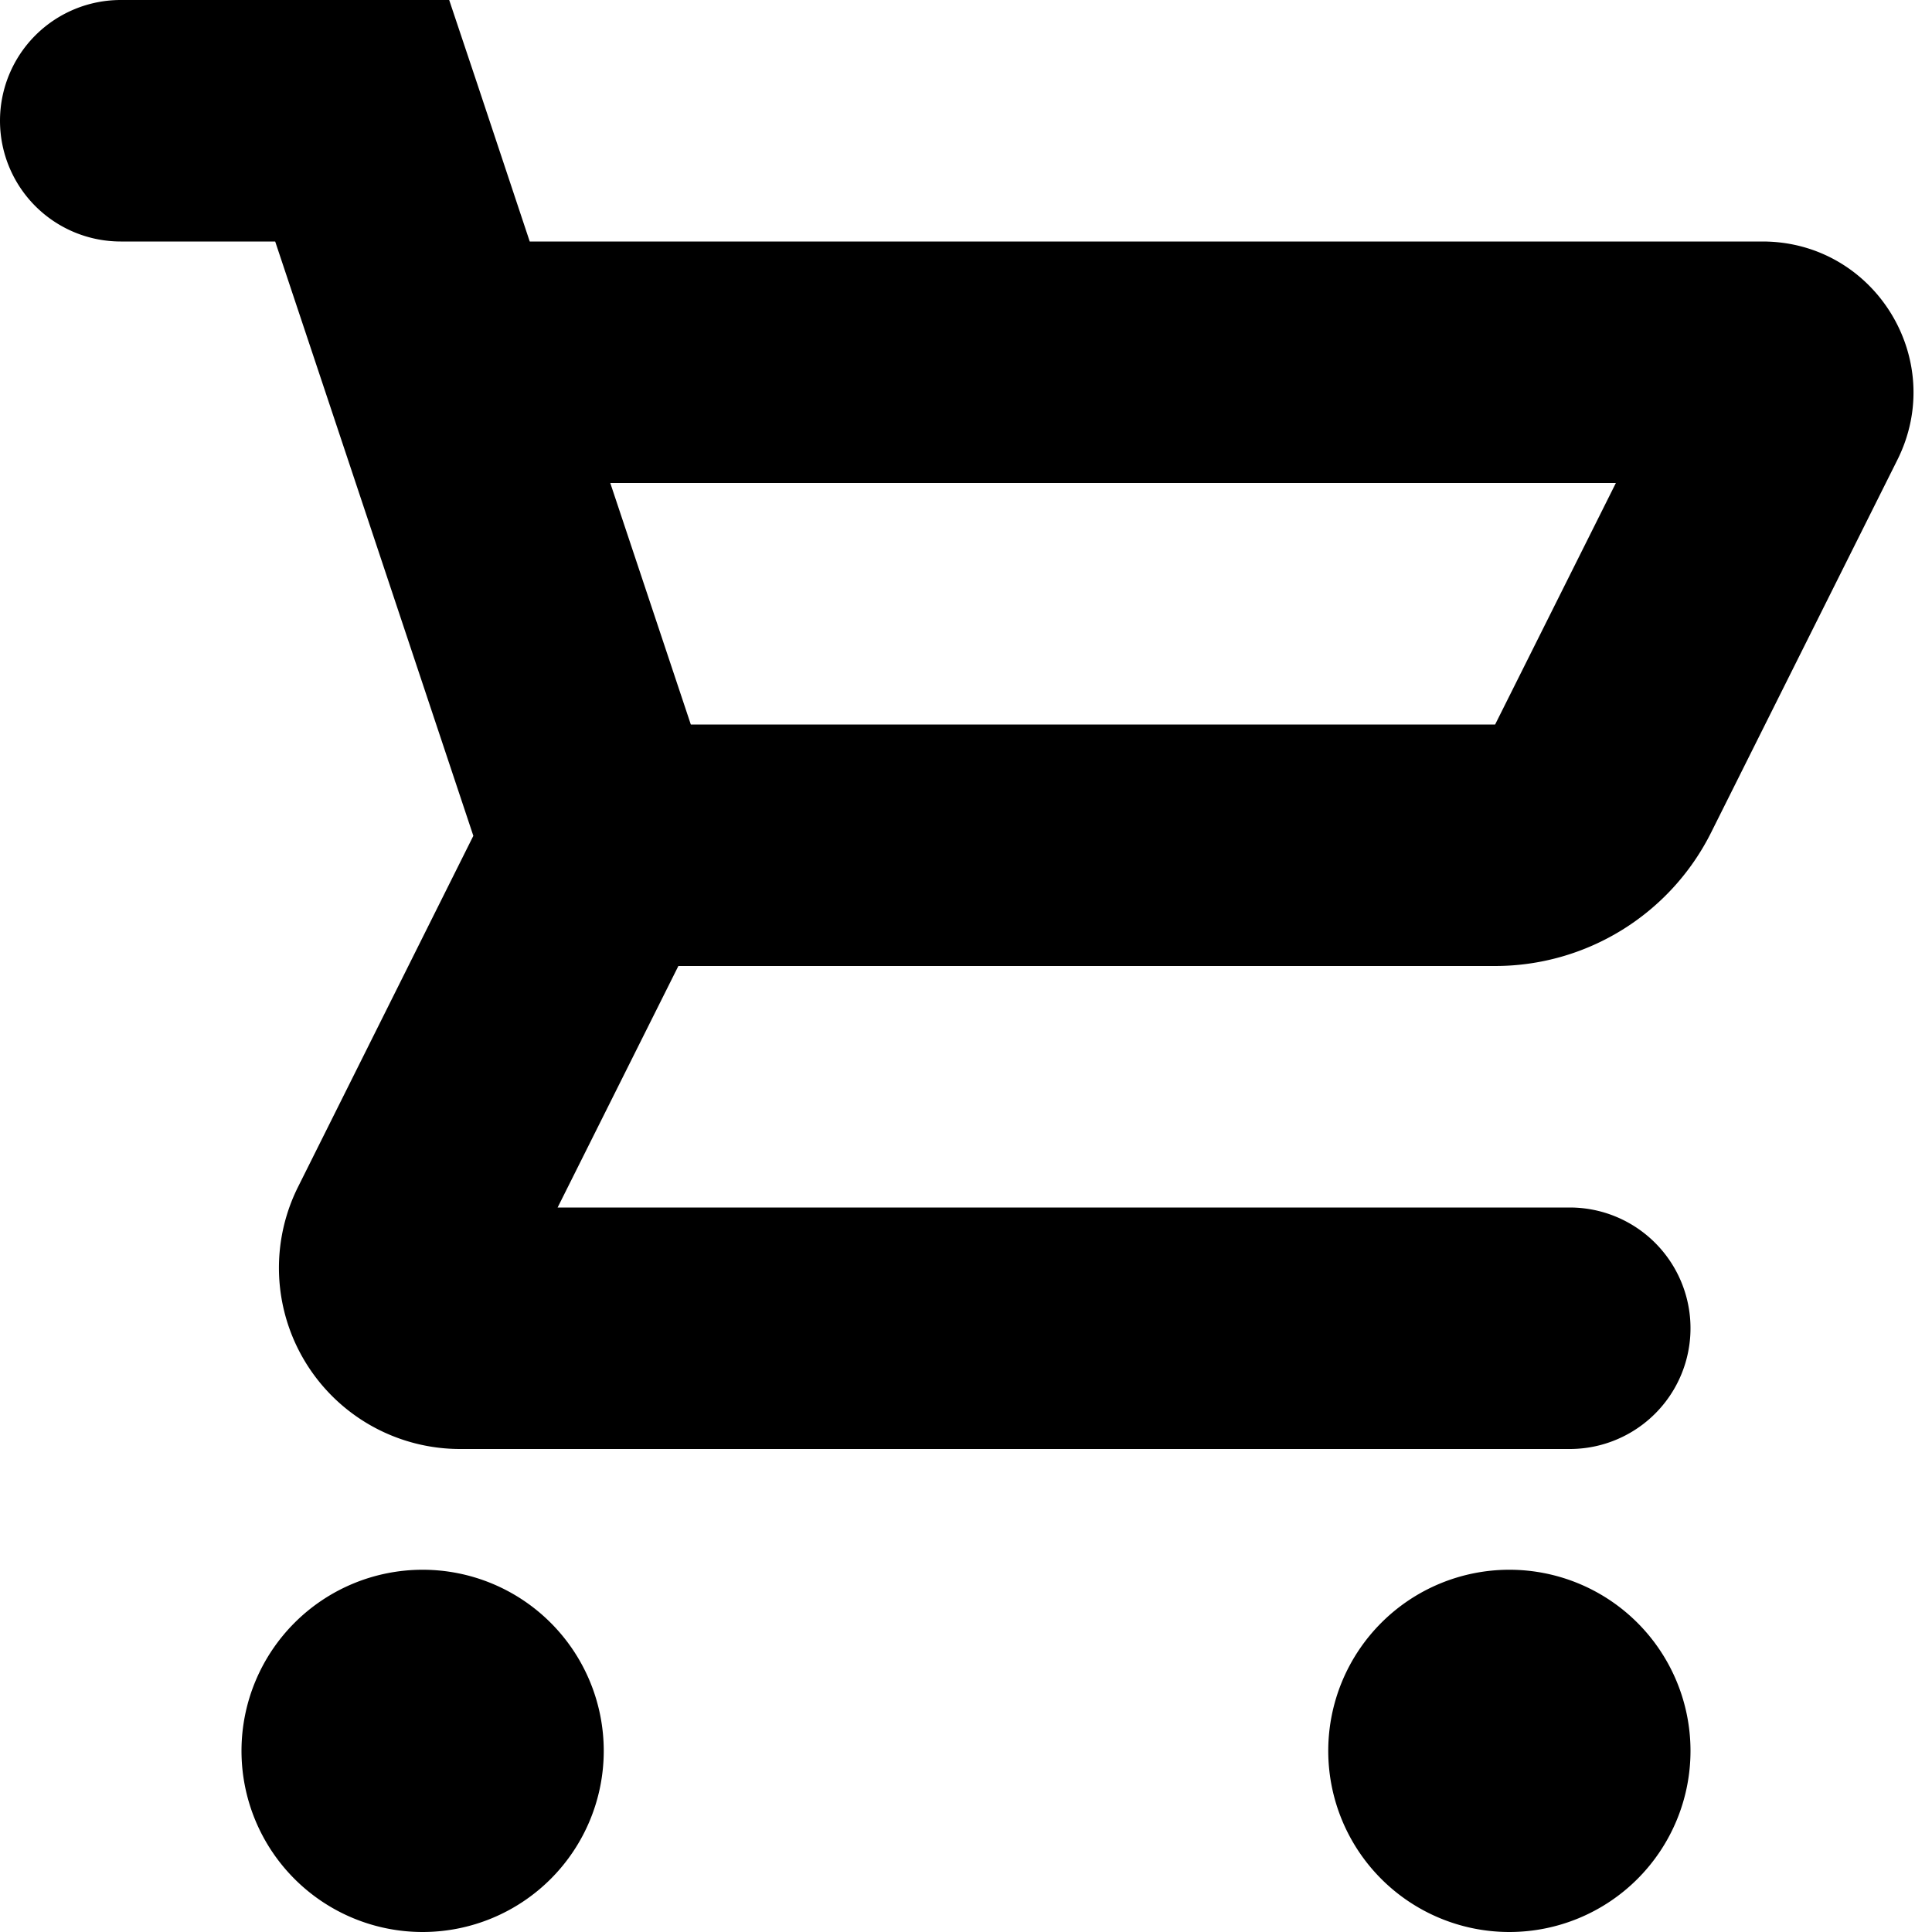 <svg width="16" height="16" viewBox="0 0 16 16" fill="none" xmlns="http://www.w3.org/2000/svg">
    <path fill-rule="evenodd" clip-rule="evenodd" d="M0 1a1 1 0 011-1H3.72l.229.684L4.387 2h10.209c.929 0 1.533.978 1.117 1.809l-1.542 3.085A2 2 0 0112.382 8H5.618l-1 2H13a1 1 0 110 2H3.808a1.5 1.5 0 01-1.34-2.17L3.92 6.922 2.718 3.316 2.279 2H1a1 1 0 01-1-1zm5.72 5h6.662l1-2H5.054l.667 2zM2 14.5a1.5 1.5 0 113 0 1.5 1.5 0 01-3 0zM12.5 13a1.5 1.5 0 100 3 1.5 1.5 0 000-3z" fill="currentColor"/>
</svg>
